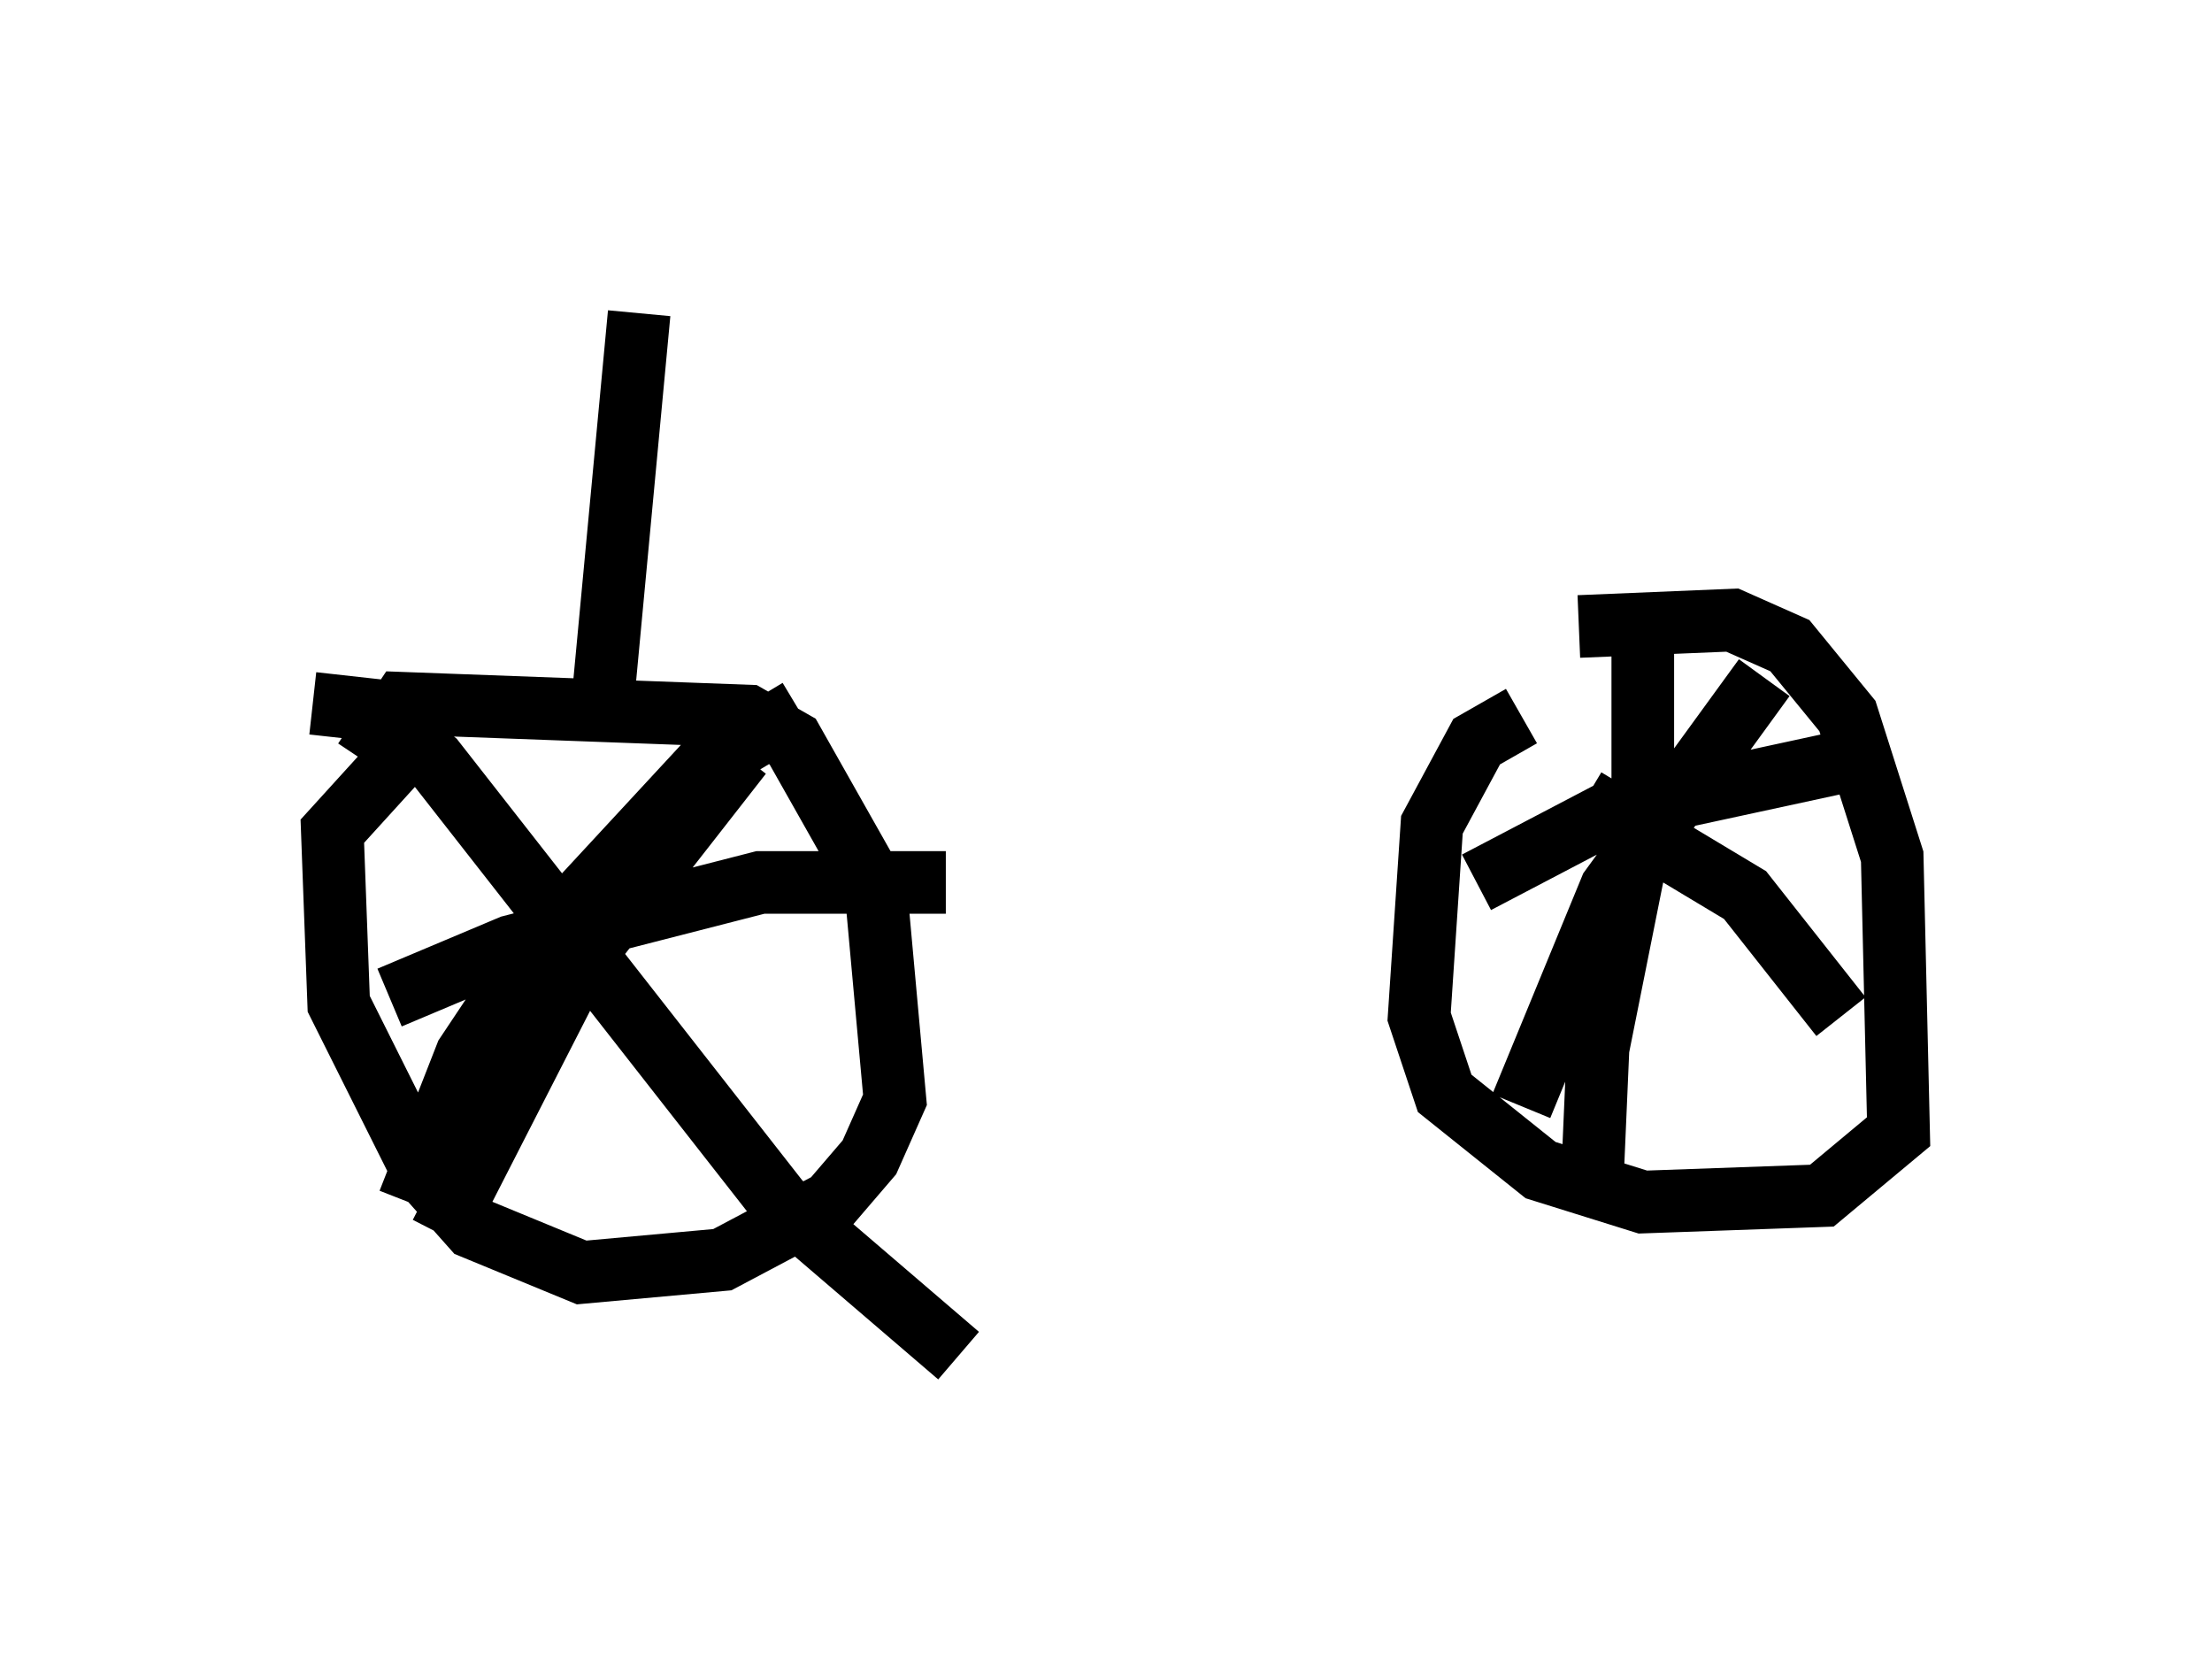 <?xml version="1.0" encoding="utf-8" ?>
<svg baseProfile="full" height="26.64" version="1.1" width="35.317" xmlns="http://www.w3.org/2000/svg" xmlns:ev="http://www.w3.org/2001/xml-events" xmlns:xlink="http://www.w3.org/1999/xlink"><defs /><rect fill="white" height="26.64" width="35.317" x="0" y="0" /><path d="M6.94, 12.248 m-0.613, -0.102 l-1.021, 1.123 0.102, 2.756 l1.327, 2.654 0.817, 0.919 l1.735, 0.715 2.246, -0.204 l1.735, -0.919 0.613, -0.715 l0.408, -0.919 -0.306, -3.369 l-1.327, -2.348 -0.715, -0.408 l-5.513, -0.204 -0.613, 0.919 m4.39, -7.146 l-0.613, 6.533 m14.7, -0.102 l-0.715, 0.408 -0.715, 1.327 l-0.204, 3.063 0.408, 1.225 l1.531, 1.225 1.633, 0.51 l2.858, -0.102 1.225, -1.021 l-0.102, -4.39 -0.715, -2.246 l-0.919, -1.123 -0.919, -0.408 l-2.45, 0.102 m1.021, 0.102 l0.0, 3.063 -0.715, 3.573 l-0.102, 2.348 m-1.838, -5.002 l2.144, -1.123 3.777, -0.817 m-1.327, -1.327 l-2.45, 3.369 -1.429, 3.471 m1.021, -4.9 l2.552, 1.531 1.531, 1.94 m-17.559, -4.185 l-2.552, 3.267 -2.246, 4.39 m-2.042, -8.473 l0.919, 0.102 1.021, 0.817 l5.513, 7.044 2.858, 2.45 m-2.552, -10.311 l-1.531, 0.919 -2.552, 2.756 l-1.225, 1.838 -0.919, 2.348 m8.575, -5.104 l-2.96, 0.0 -3.981, 1.021 l-1.94, 0.817 " fill="none" stroke="black" stroke-width="1" /></svg>